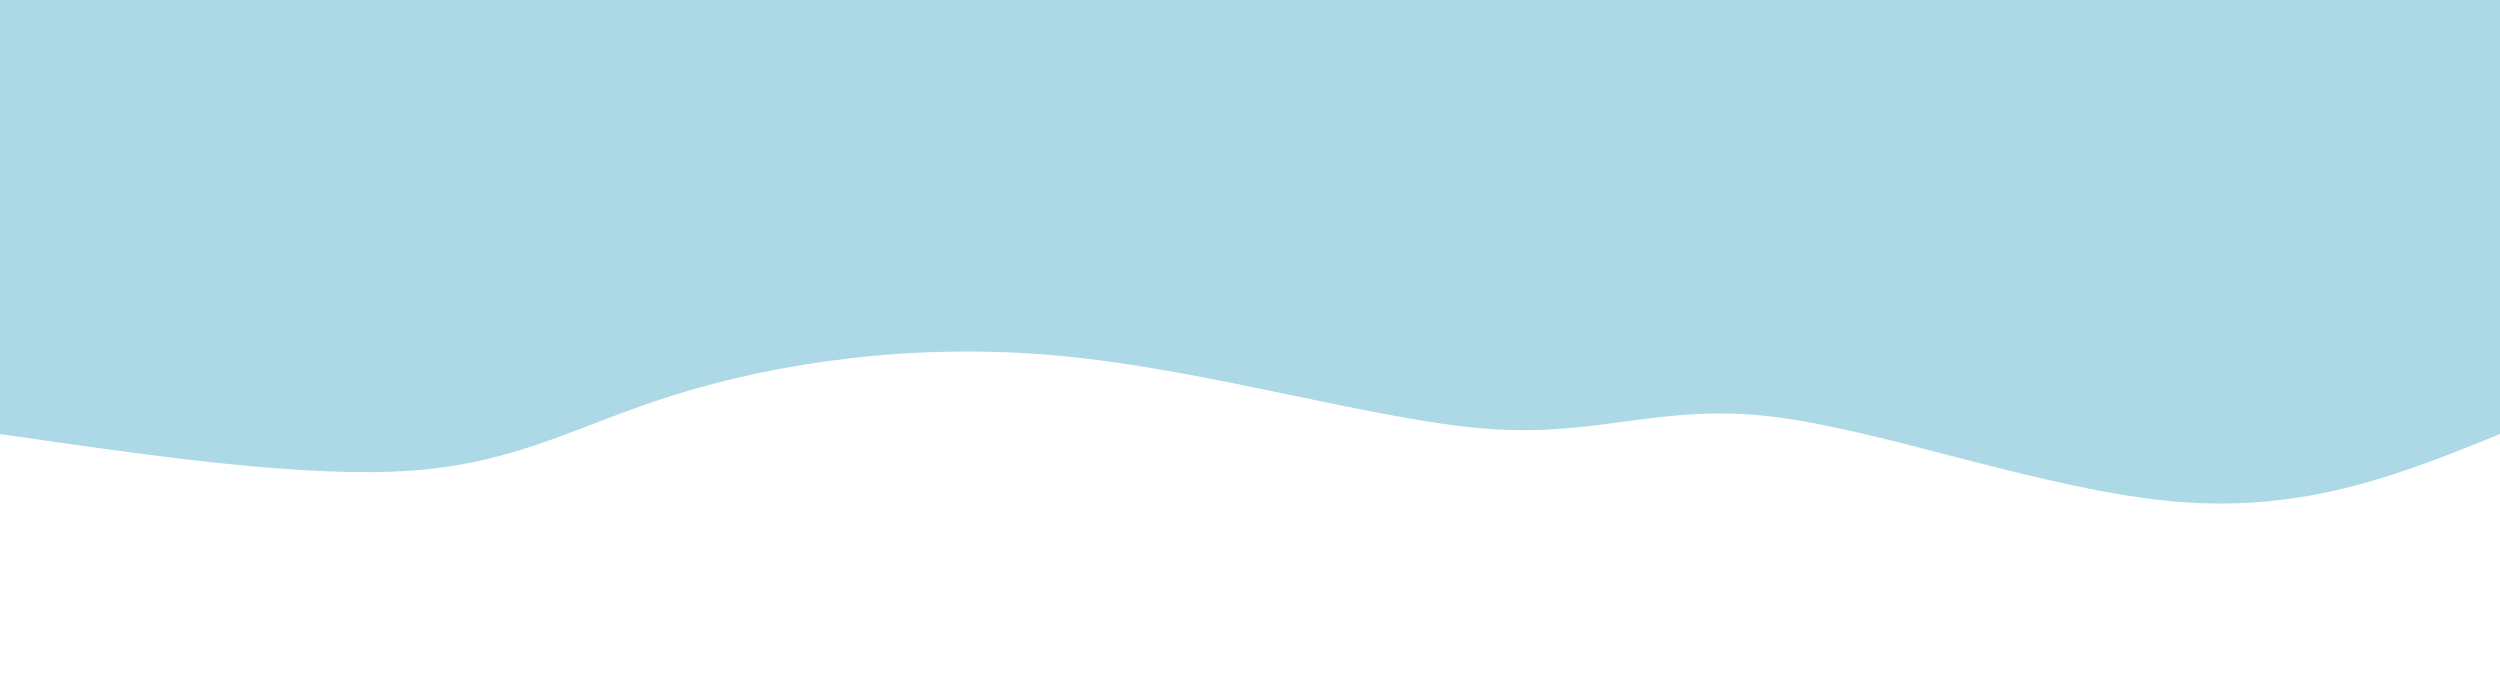 <svg width="100%" height="100%" id="svg" viewBox="0 0 1440 390" xmlns="http://www.w3.org/2000/svg" class="transition duration-300 ease-in-out delay-150"><style>
          .path-0{
            animation:pathAnim-0 4s;
            animation-timing-function: linear;
            animation-iteration-count: infinite;
          }
          @keyframes pathAnim-0{
            0%{
              d: path("M 0,400 L 0,150 C 55.623,127.393 111.247,104.787 186,111 C 260.753,117.213 354.636,152.247 419,160 C 483.364,167.753 518.211,148.227 583,153 C 647.789,157.773 742.521,186.846 829,195 C 915.479,203.154 993.706,190.387 1050,173 C 1106.294,155.613 1140.655,133.604 1202,129 C 1263.345,124.396 1351.672,137.198 1440,150 L 1440,400 L 0,400 Z");
            }
            25%{
              d: path("M 0,400 L 0,150 C 82.216,159.738 164.431,169.475 228,163 C 291.569,156.525 336.49,133.837 389,152 C 441.51,170.163 501.609,229.176 587,212 C 672.391,194.824 783.074,101.458 859,75 C 934.926,48.542 976.095,88.992 1036,113 C 1095.905,137.008 1174.544,144.574 1245,148 C 1315.456,151.426 1377.728,150.713 1440,150 L 1440,400 L 0,400 Z");
            }
            50%{
              d: path("M 0,400 L 0,150 C 83.644,165.261 167.288,180.523 227,195 C 286.712,209.477 322.491,223.17 392,205 C 461.509,186.83 564.747,136.797 635,118 C 705.253,99.203 742.521,111.642 813,125 C 883.479,138.358 987.167,152.635 1064,174 C 1140.833,195.365 1190.809,223.819 1249,221 C 1307.191,218.181 1373.595,184.091 1440,150 L 1440,400 L 0,400 Z");
            }
            75%{
              d: path("M 0,400 L 0,150 C 64.366,116.091 128.732,82.181 206,82 C 283.268,81.819 373.437,115.365 448,138 C 522.563,160.635 581.521,172.358 642,173 C 702.479,173.642 764.479,163.203 838,168 C 911.521,172.797 996.563,192.83 1053,203 C 1109.437,213.17 1137.268,213.477 1197,203 C 1256.732,192.523 1348.366,171.261 1440,150 L 1440,400 L 0,400 Z");
            }
            100%{
              d: path("M 0,400 L 0,150 C 55.623,127.393 111.247,104.787 186,111 C 260.753,117.213 354.636,152.247 419,160 C 483.364,167.753 518.211,148.227 583,153 C 647.789,157.773 742.521,186.846 829,195 C 915.479,203.154 993.706,190.387 1050,173 C 1106.294,155.613 1140.655,133.604 1202,129 C 1263.345,124.396 1351.672,137.198 1440,150 L 1440,400 L 0,400 Z");
            }
          }</style><path d="M 0,400 L 0,150 C 55.623,127.393 111.247,104.787 186,111 C 260.753,117.213 354.636,152.247 419,160 C 483.364,167.753 518.211,148.227 583,153 C 647.789,157.773 742.521,186.846 829,195 C 915.479,203.154 993.706,190.387 1050,173 C 1106.294,155.613 1140.655,133.604 1202,129 C 1263.345,124.396 1351.672,137.198 1440,150 L 1440,400 L 0,400 Z" stroke="none" stroke-width="0" fill="#add8e6" fill-opacity="1" class="transition-all duration-300 ease-in-out delay-150 path-0" transform="rotate(-180 720 200)"></path></svg>